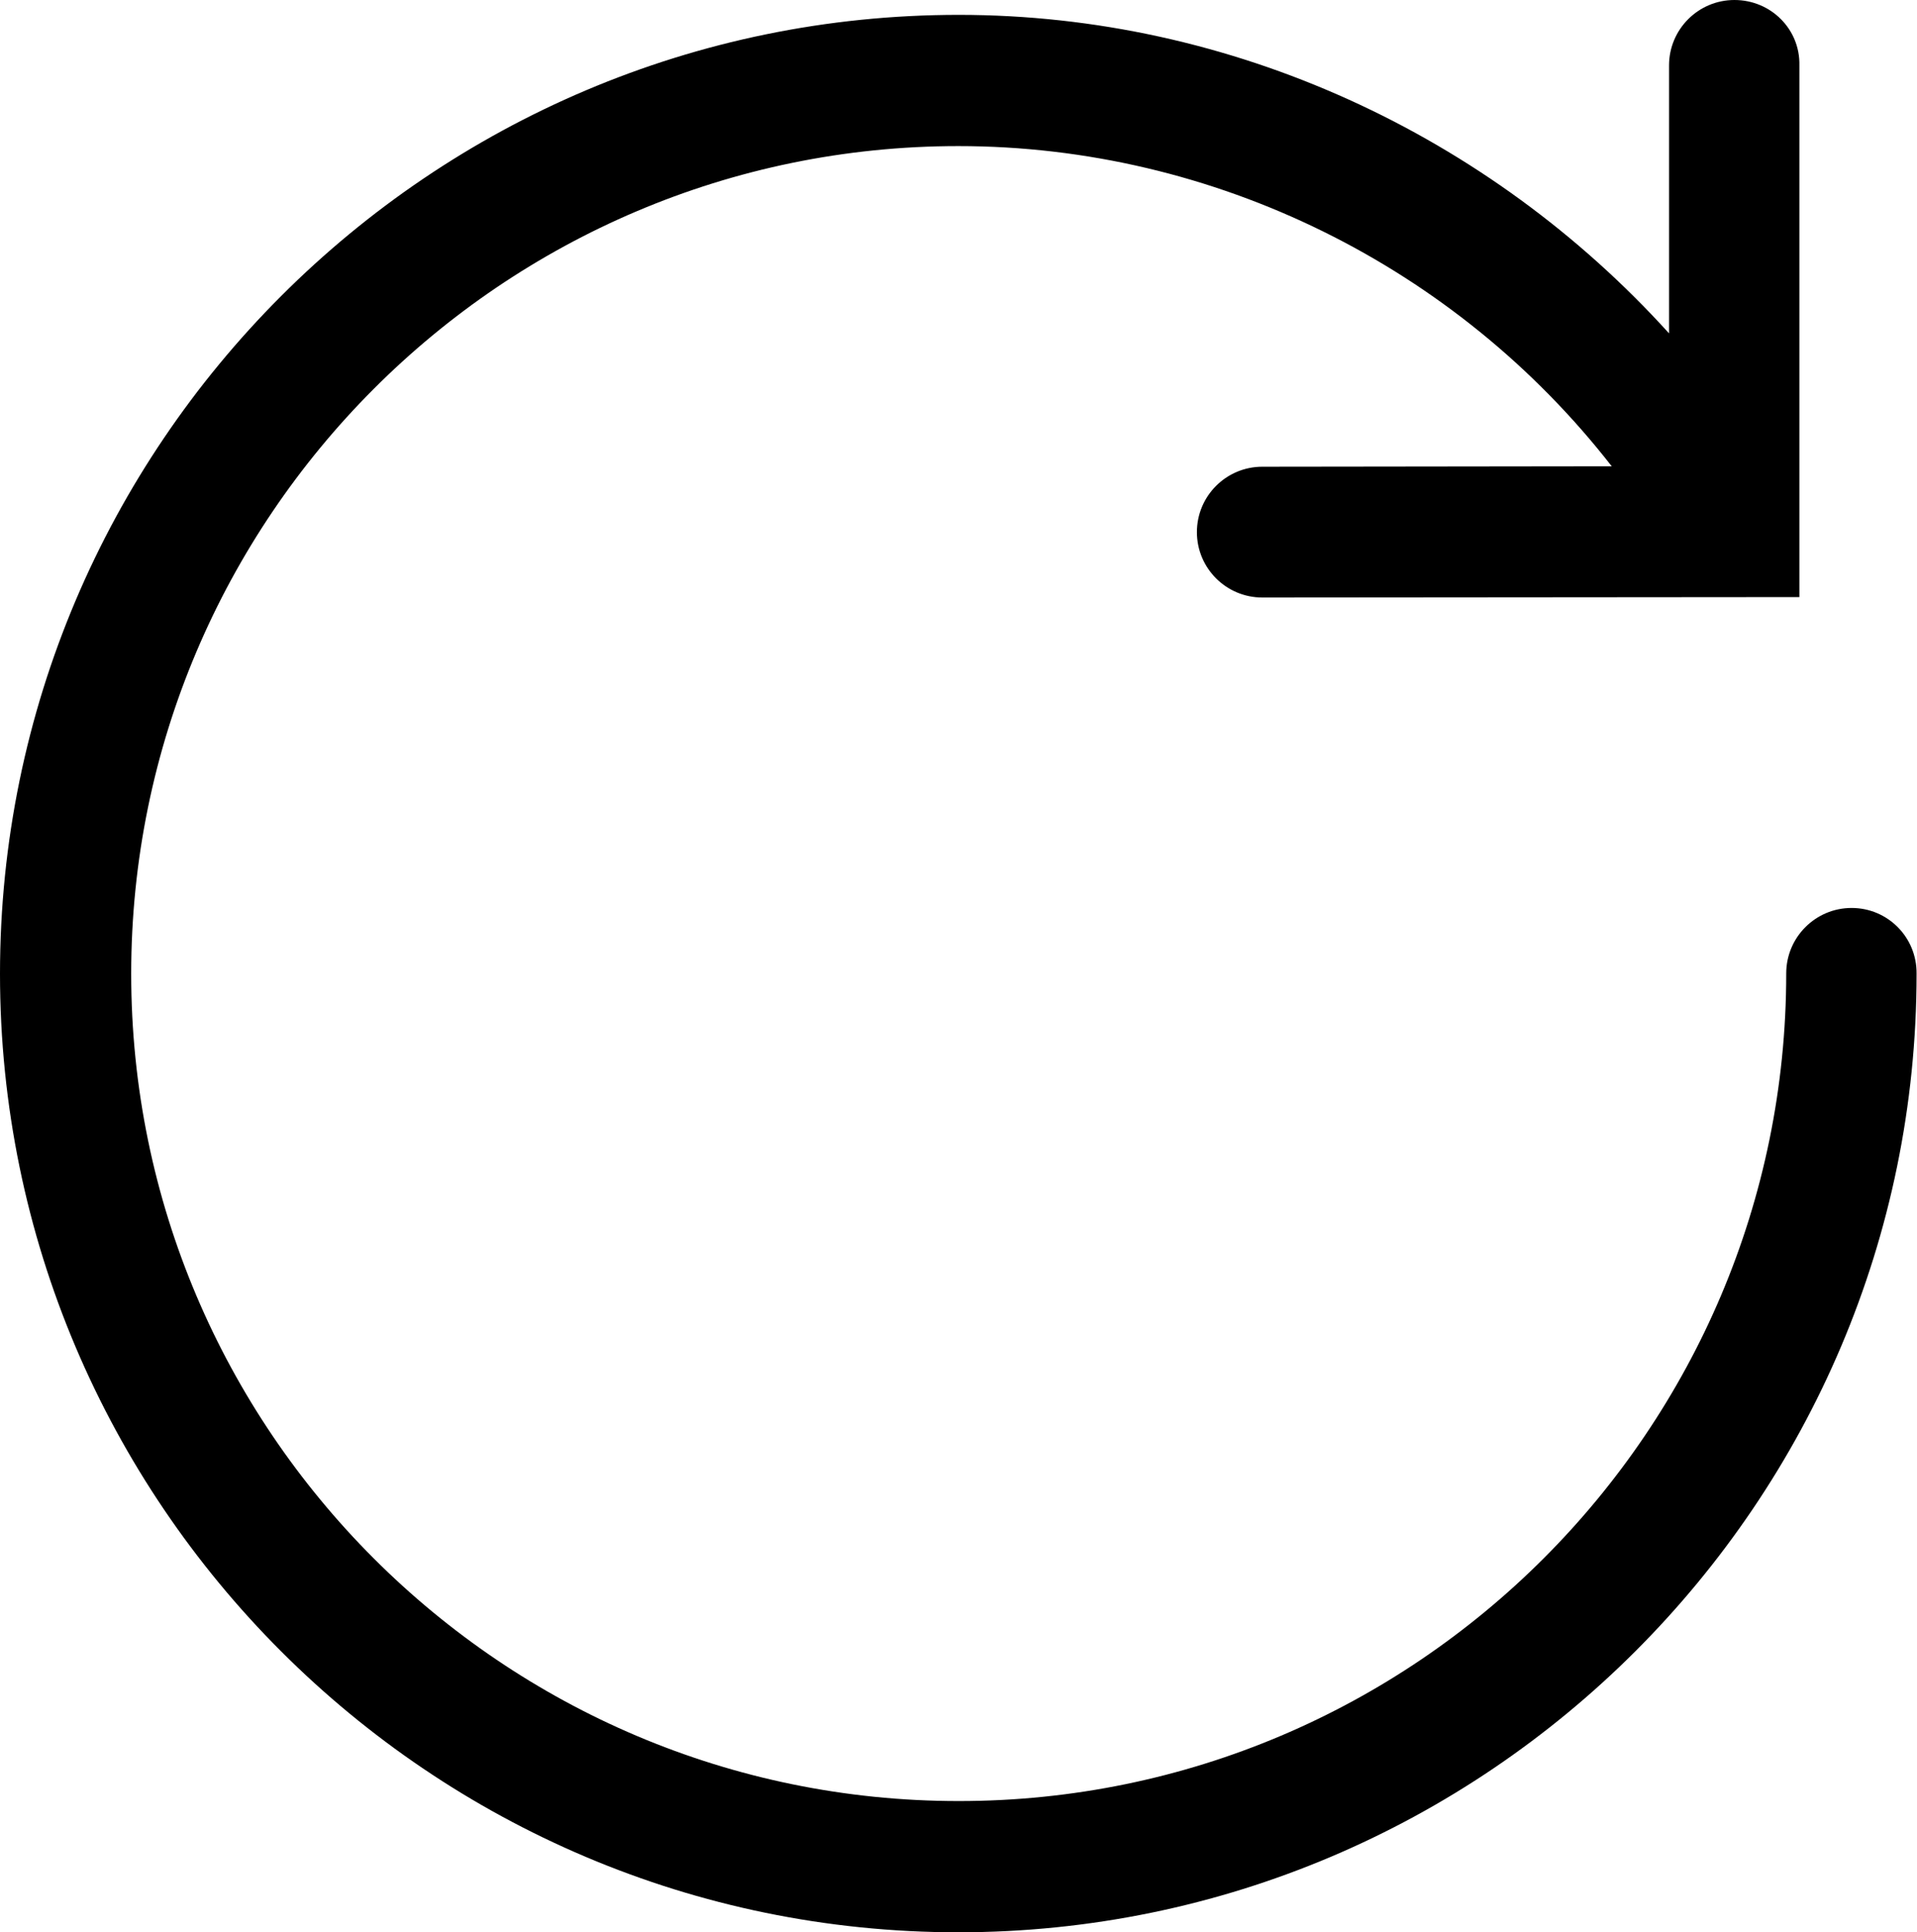 <?xml version="1.0" encoding="utf-8"?>
<!-- Generator: Adobe Illustrator 25.3.0, SVG Export Plug-In . SVG Version: 6.00 Build 0)  -->
<svg version="1.1" id="Layer_1" xmlns="http://www.w3.org/2000/svg" xmlns:xlink="http://www.w3.org/1999/xlink" x="0px" y="0px"
	 viewBox="0 0 451.5 455" style="enable-background:new 0 0 451.5 455;" xml:space="preserve">
<path d="M436.1,213.8c-8.5,0-15.4,6.9-15.4,15.4c0,107.5-87.4,194.9-194.9,194.9S30.9,336.7,30.9,229.3S118.3,34.4,225.7,34.4
	c60.4,0,117.3,28.4,153.9,75.4l-82.3,0.1c-8.5,0-15.4,6.9-15.4,15.4c0,8.5,6.9,15.4,15.4,15.4h0l126.5-0.1l0-125.2
	C424,6.9,417.1,0,408.5,0c-8.5,0-15.4,6.9-15.4,15.4l0,63.1c-42.4-46.8-103-75-167.3-75C101.3,3.5,0,104.8,0,229.3
	S101.3,455,225.7,455s225.7-101.3,225.7-225.7C451.5,220.7,444.6,213.8,436.1,213.8z"/>
</svg>
